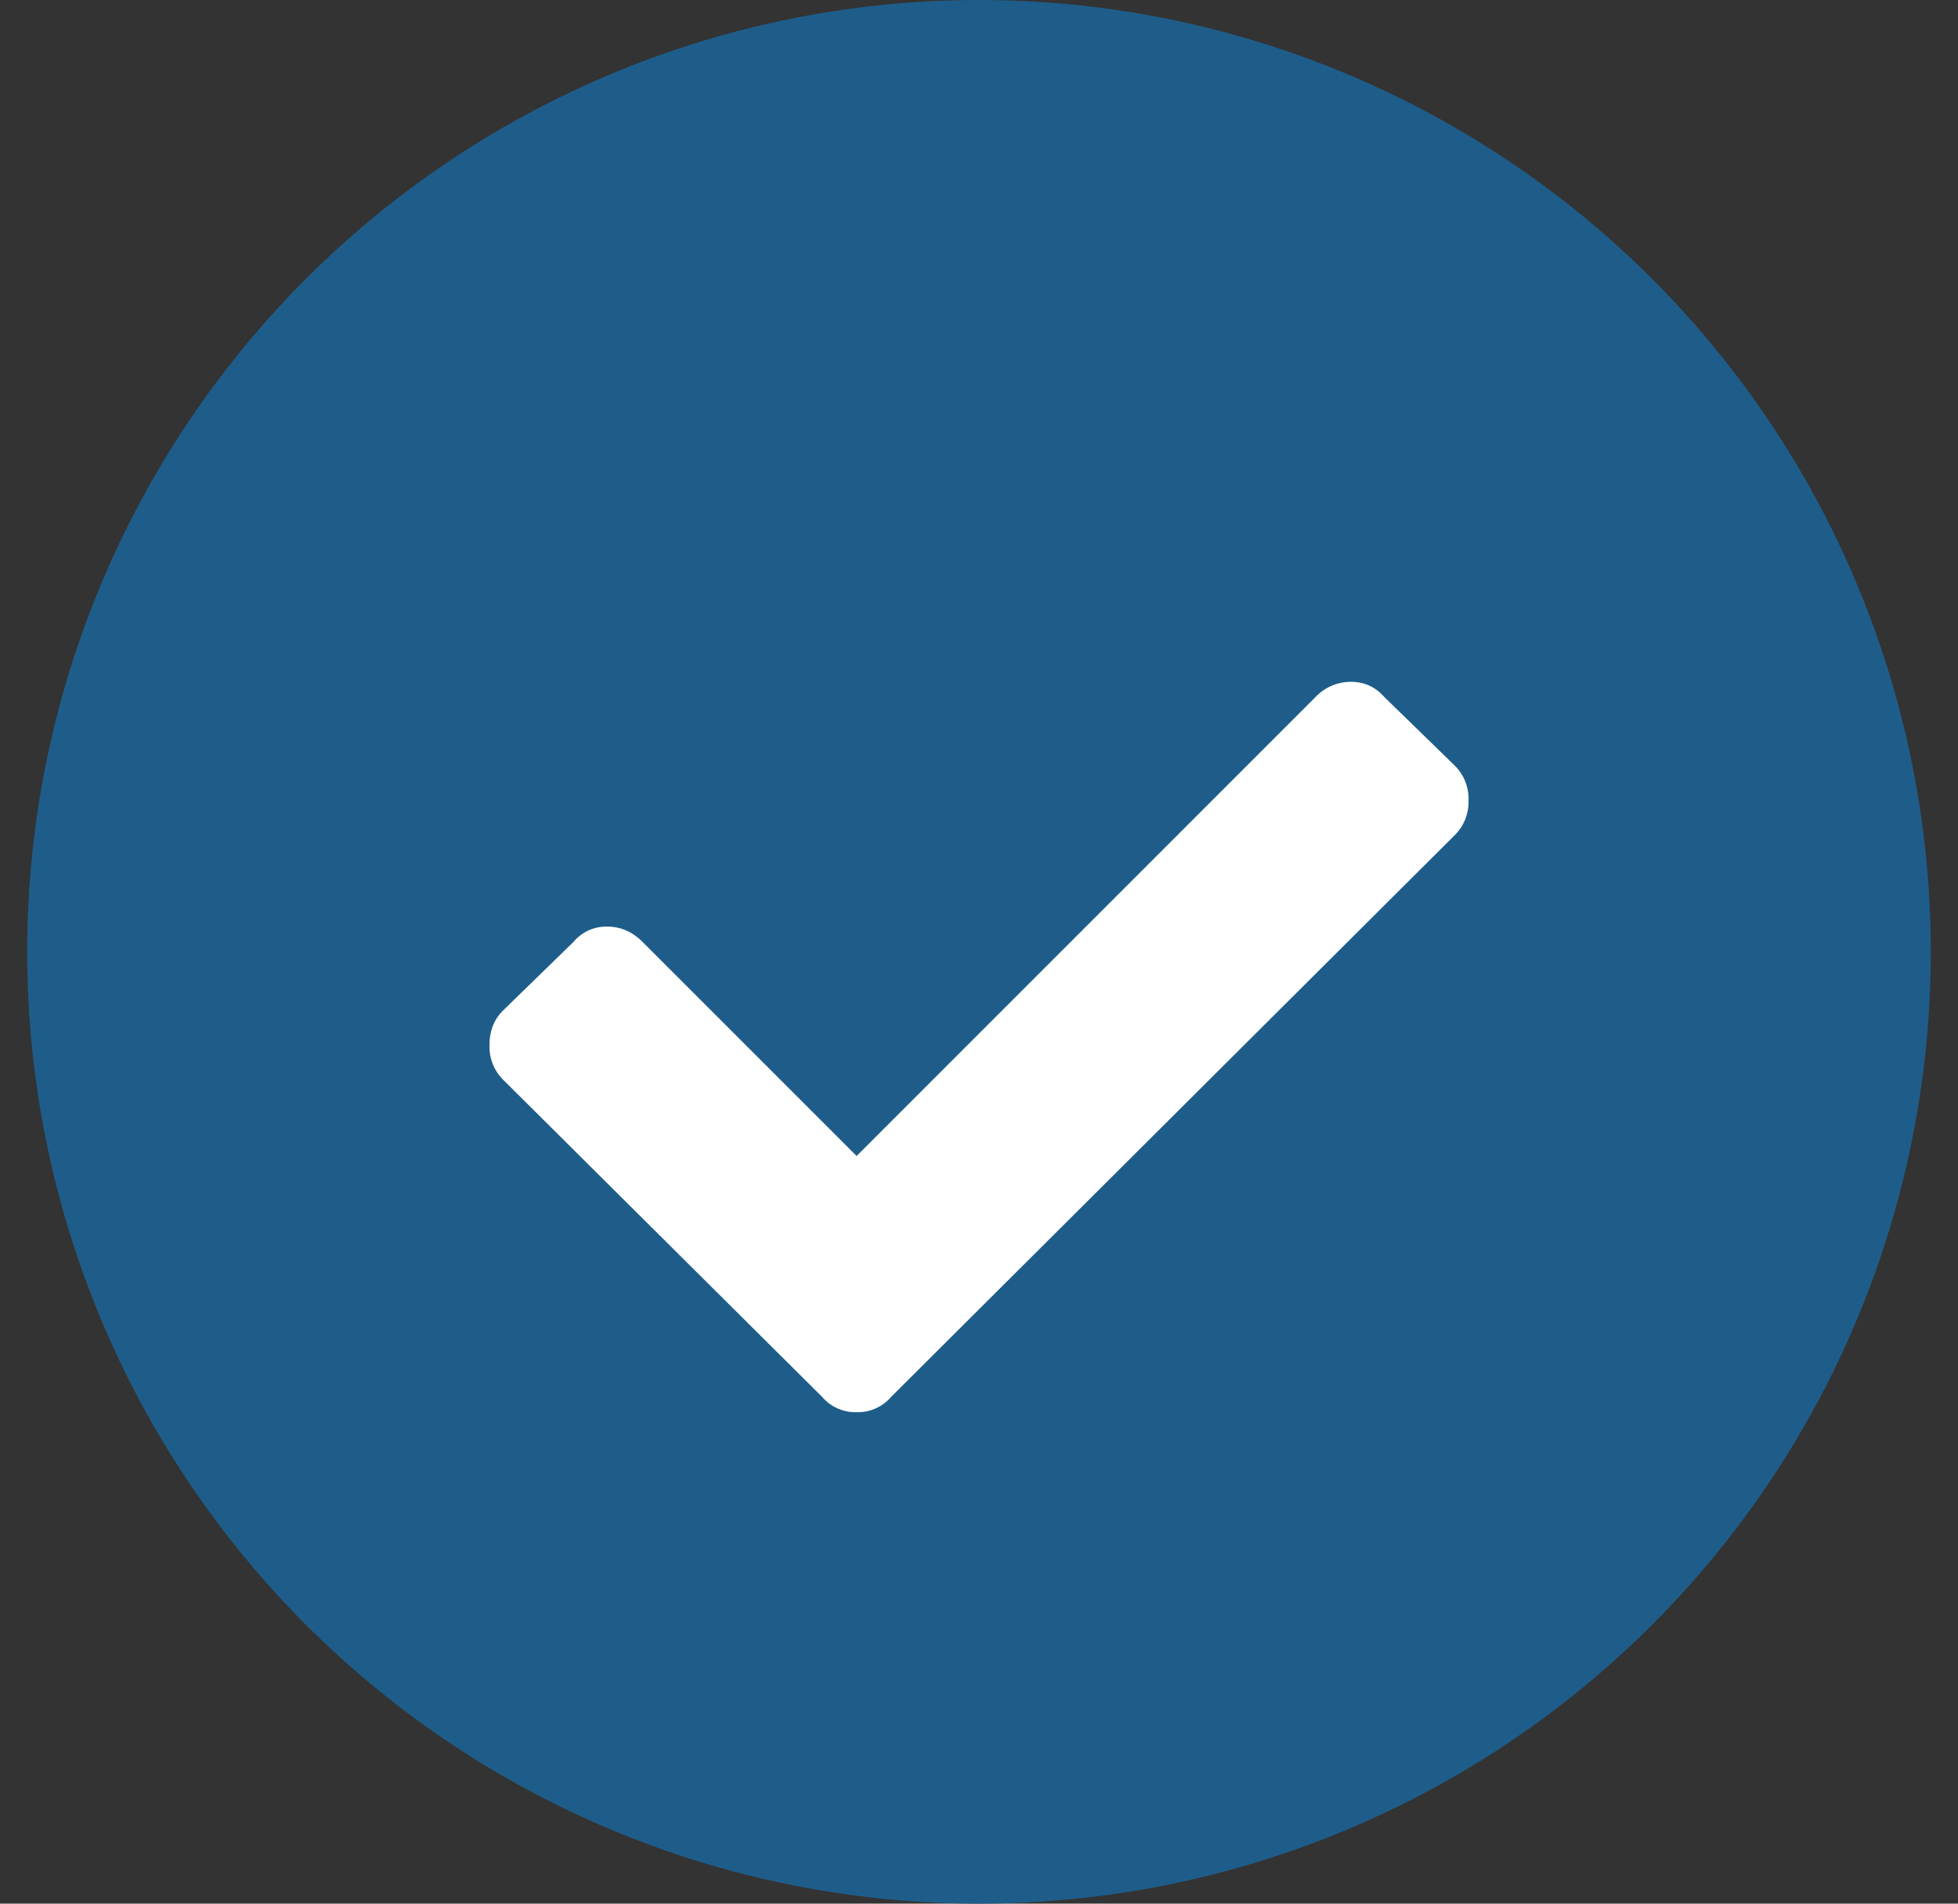 <svg width="36" height="35" xmlns="http://www.w3.org/2000/svg"><rect width="100%" height="100%" fill="#333333" stroke="none"/><g transform="translate(.5)" fill="none" fill-rule="evenodd"><circle fill="#1E5D8A" cx="17.5" cy="17.5" r="17.5"/><path d="M14.617 25.684l-5.87-5.836a.857.857 0 01-.247-.633c0-.258.082-.469.246-.633l1.3-1.266a.784.784 0 01.616-.28c.246 0 .463.093.65.28l3.938 3.938 8.437-8.438a.893.893 0 01.65-.28c.247 0 .452.093.616.28l1.3 1.266a.857.857 0 01.247.633.857.857 0 01-.246.633L15.883 25.684a.803.803 0 01-.633.28.803.803 0 01-.633-.28z" fill="#FFF"/></g></svg>